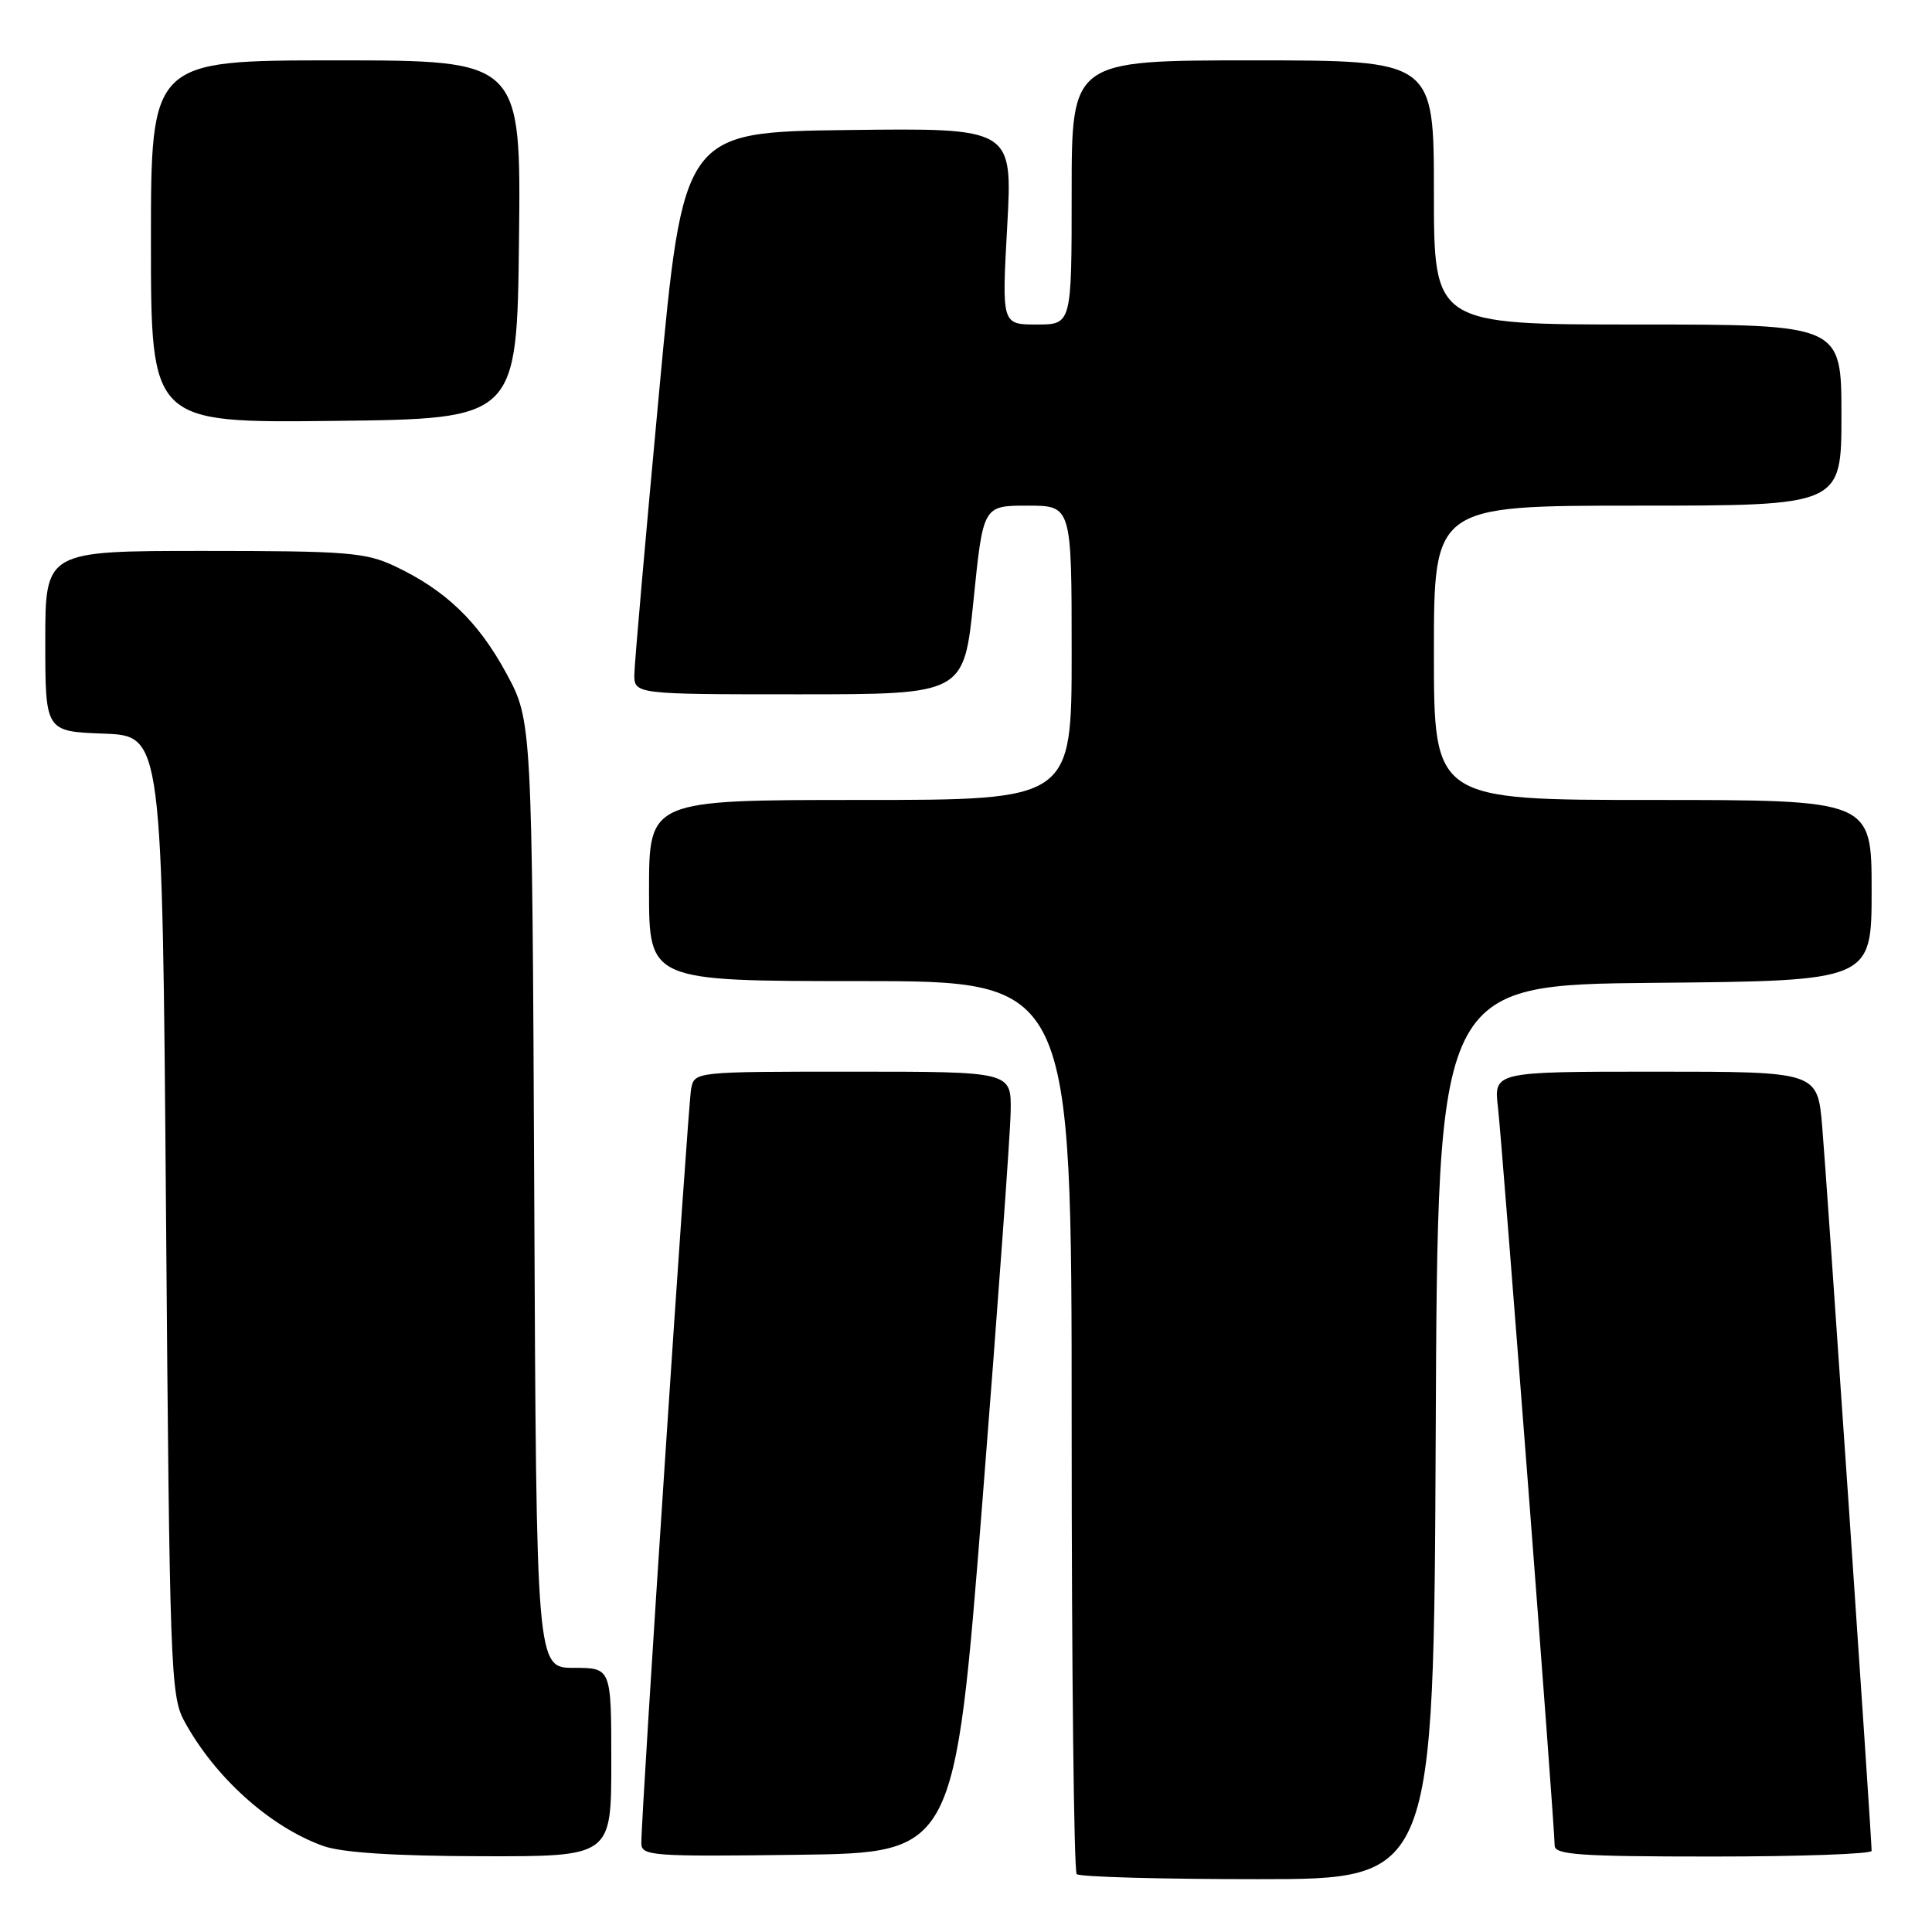 <?xml version="1.0" encoding="UTF-8" standalone="no"?>
<!DOCTYPE svg PUBLIC "-//W3C//DTD SVG 1.1//EN" "http://www.w3.org/Graphics/SVG/1.1/DTD/svg11.dtd" >
<svg xmlns="http://www.w3.org/2000/svg" xmlns:xlink="http://www.w3.org/1999/xlink" version="1.1" viewBox="0 0 256 256">
 <g >
 <path fill="currentColor"
d=" M 190.24 189.75 C 190.50 130.50 190.50 130.50 219.25 130.23 C 248.00 129.97 248.00 129.97 248.00 117.98 C 248.00 106.00 248.00 106.00 219.00 106.00 C 190.00 106.00 190.00 106.00 190.00 86.50 C 190.00 67.00 190.00 67.00 217.00 67.00 C 244.00 67.00 244.00 67.00 244.00 55.00 C 244.00 43.00 244.00 43.00 217.00 43.00 C 190.00 43.00 190.00 43.00 190.00 25.50 C 190.00 8.00 190.00 8.00 166.00 8.00 C 142.00 8.00 142.00 8.00 142.00 25.50 C 142.00 43.00 142.00 43.00 137.37 43.00 C 132.74 43.00 132.74 43.00 133.46 29.98 C 134.18 16.96 134.18 16.96 112.36 17.23 C 90.54 17.50 90.54 17.50 87.33 52.00 C 85.56 70.97 84.09 87.74 84.06 89.25 C 84.00 92.00 84.00 92.00 105.86 92.00 C 127.73 92.00 127.73 92.00 129.00 79.50 C 130.27 67.00 130.27 67.00 136.14 67.00 C 142.00 67.00 142.00 67.00 142.00 86.50 C 142.00 106.00 142.00 106.00 114.00 106.00 C 86.00 106.00 86.00 106.00 86.00 118.00 C 86.00 130.00 86.00 130.00 114.00 130.00 C 142.00 130.00 142.00 130.00 142.00 188.83 C 142.00 221.19 142.30 247.97 142.67 248.33 C 143.03 248.70 153.83 249.00 166.66 249.00 C 189.98 249.00 189.98 249.00 190.24 189.75 Z  M 81.00 233.50 C 81.00 221.00 81.00 221.00 76.04 221.00 C 71.07 221.00 71.07 221.00 70.79 158.25 C 70.50 95.50 70.50 95.50 67.07 89.18 C 63.36 82.34 59.01 78.17 52.29 75.01 C 48.44 73.20 45.96 73.00 27.01 73.00 C 6.00 73.00 6.00 73.00 6.00 84.96 C 6.00 96.92 6.00 96.92 13.75 97.21 C 21.50 97.50 21.50 97.50 22.00 161.00 C 22.47 220.84 22.61 224.70 24.39 228.00 C 28.43 235.47 35.77 242.08 42.83 244.60 C 45.30 245.48 52.16 245.93 63.75 245.96 C 81.00 246.00 81.00 246.00 81.00 233.50 Z  M 130.17 199.00 C 132.19 173.43 133.88 150.14 133.92 147.25 C 134.00 142.00 134.00 142.00 113.02 142.00 C 92.06 142.00 92.04 142.00 91.58 144.25 C 91.15 146.38 84.94 240.51 84.98 244.27 C 85.00 245.92 86.47 246.02 105.75 245.77 C 126.50 245.50 126.50 245.50 130.17 199.00 Z  M 248.00 245.25 C 248.00 243.50 242.02 155.86 241.45 149.25 C 240.83 142.00 240.83 142.00 219.38 142.00 C 197.93 142.00 197.93 142.00 198.49 146.75 C 199.06 151.68 206.00 241.98 206.00 244.54 C 206.00 245.77 209.28 246.00 227.00 246.00 C 238.55 246.00 248.00 245.66 248.00 245.25 Z  M 68.77 31.75 C 69.04 8.00 69.04 8.00 44.52 8.00 C 20.00 8.00 20.00 8.00 20.00 32.02 C 20.00 56.04 20.00 56.04 44.25 55.77 C 68.50 55.50 68.50 55.50 68.77 31.75 Z "/>
</g>
</svg>